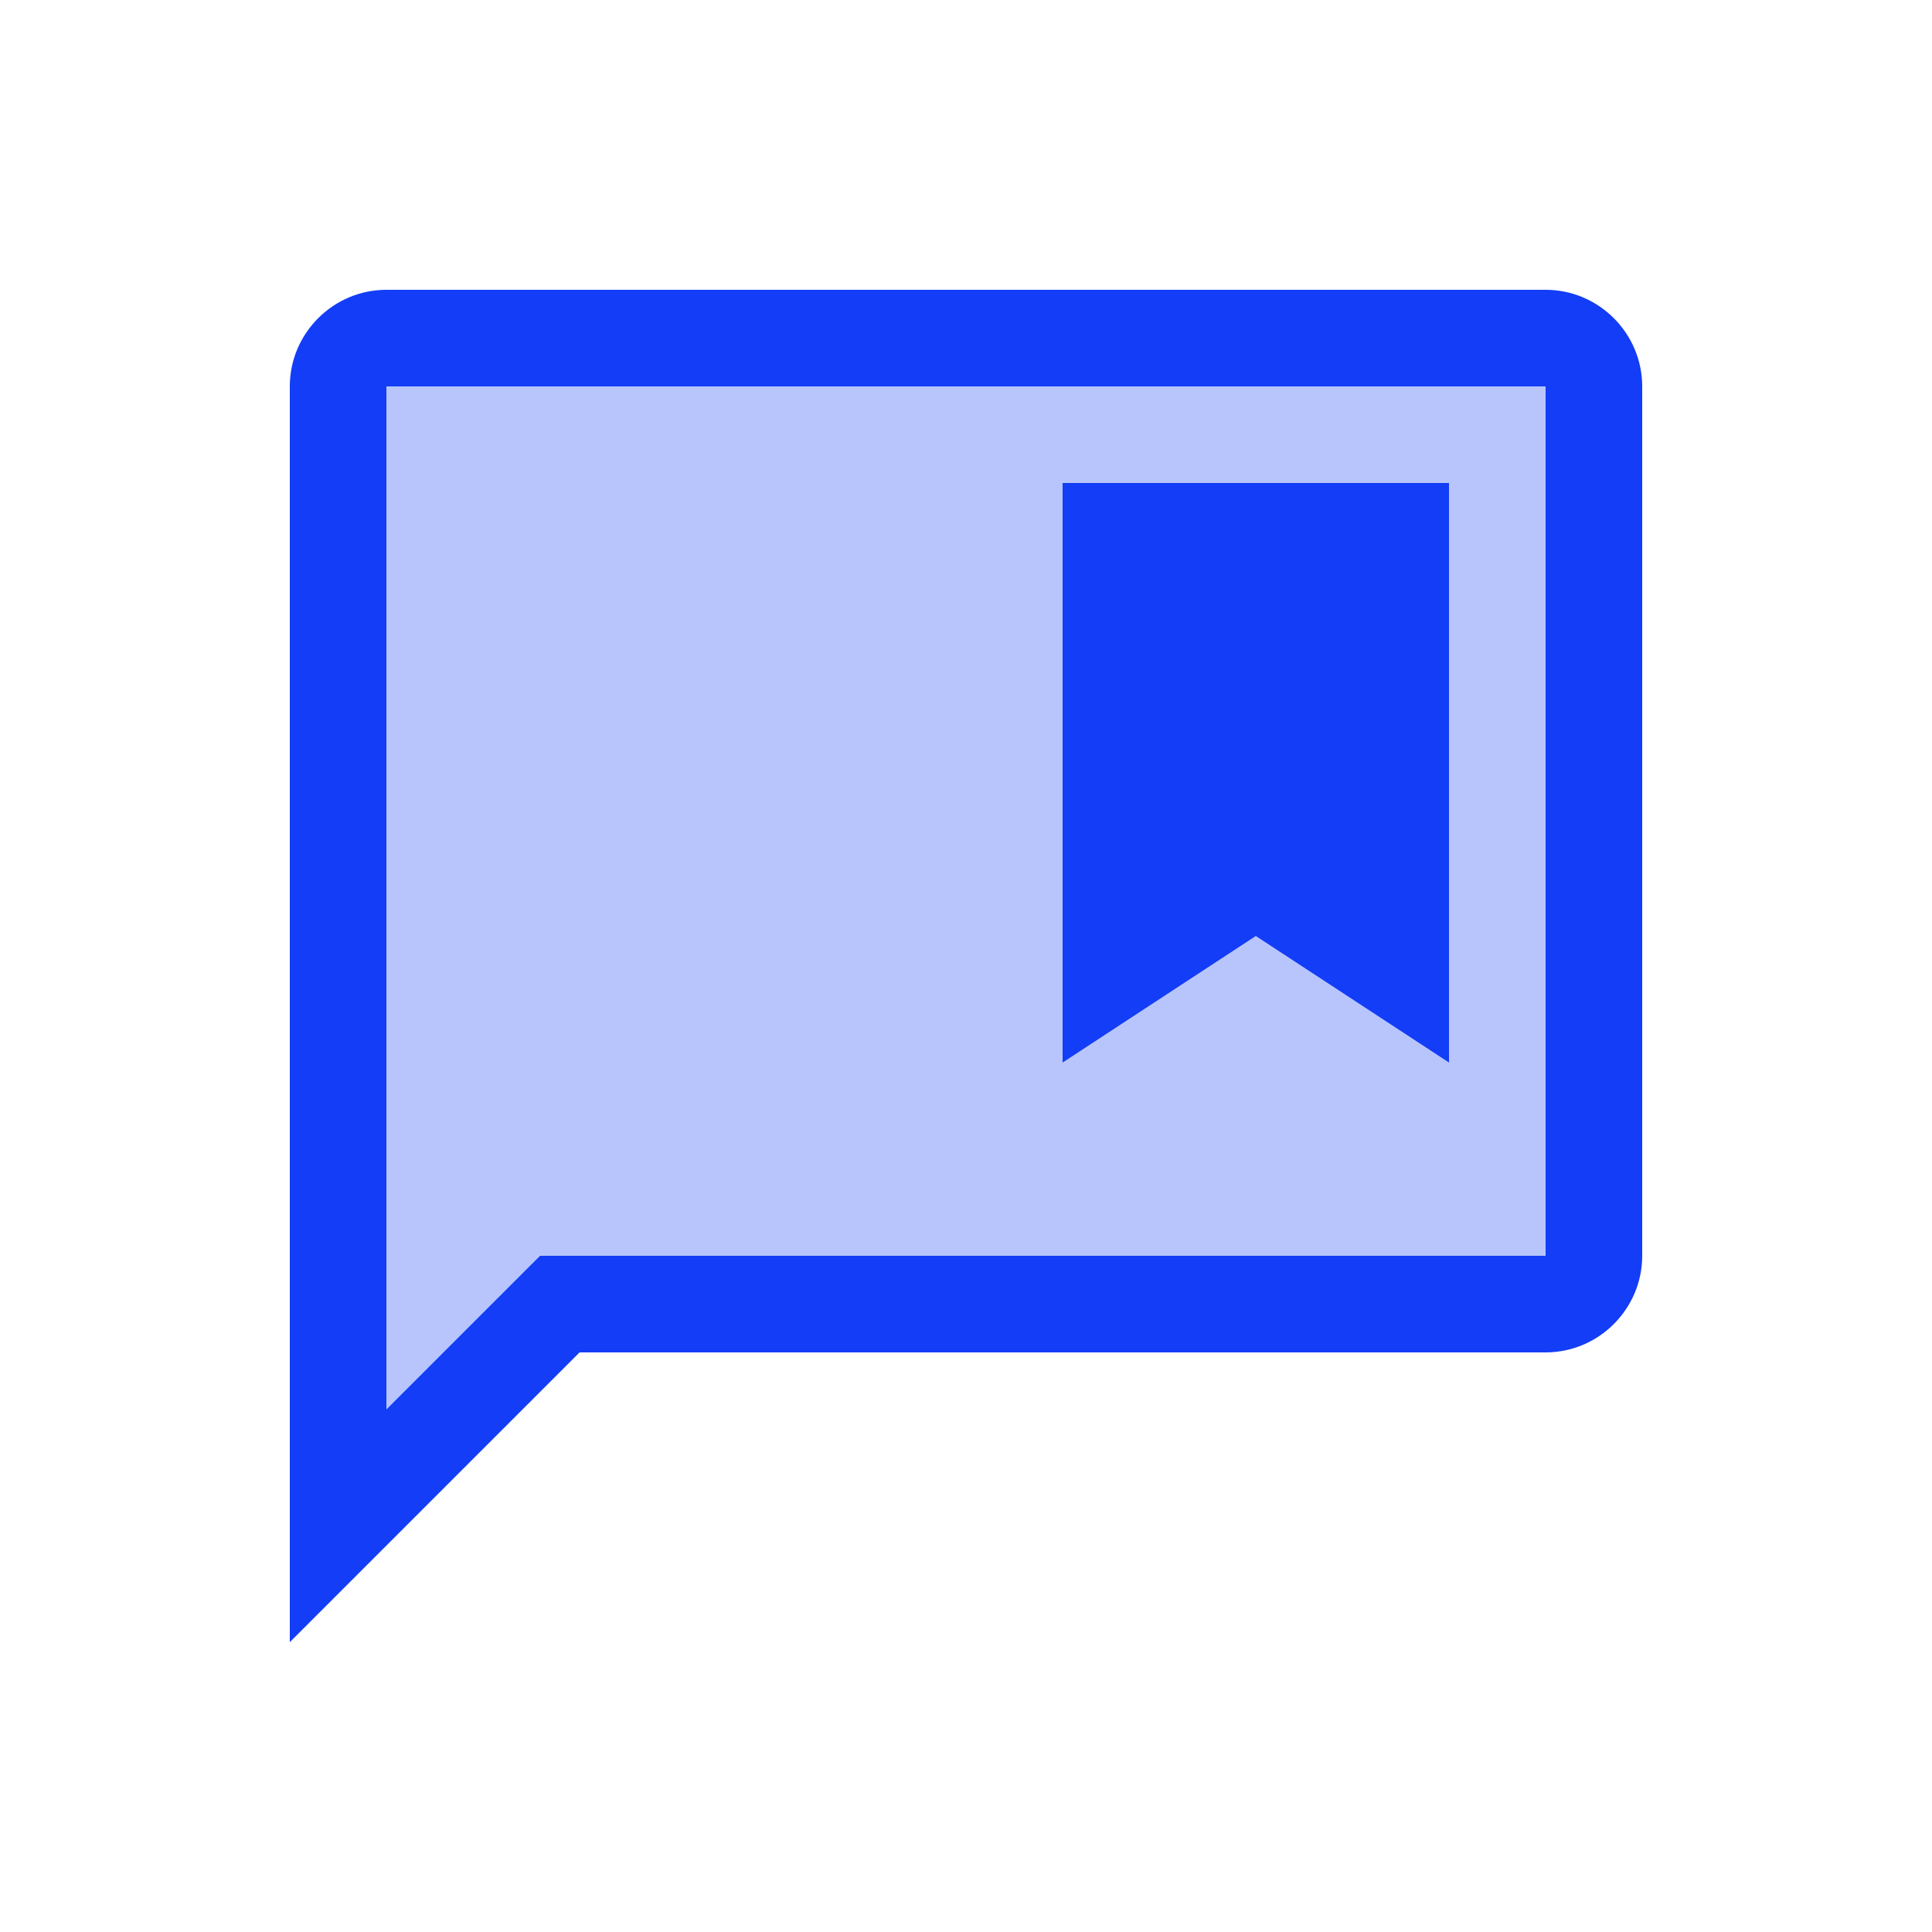<svg fill="#133DF6" xmlns="http://www.w3.org/2000/svg" enable-background="new 0 0 20 20" height="20" viewBox="0 0 20 20" width="20"><g><rect fill="none" height="20" width="20"/></g><g><g><path d="M4,14.59L5.59,13H16V4H4V14.59z M11,5h4v6l-2-1.31L11,11V5z" opacity=".3"/><polygon points="15,11 15,5 11,5 11,11 13,9.69"/><path d="M16,3H4C3.45,3,3,3.45,3,4v13l3-3h10c0.55,0,1-0.45,1-1V4C17,3.45,16.55,3,16,3z M16,13H5.59L4,14.59V4h12V13z"/></g></g></svg>